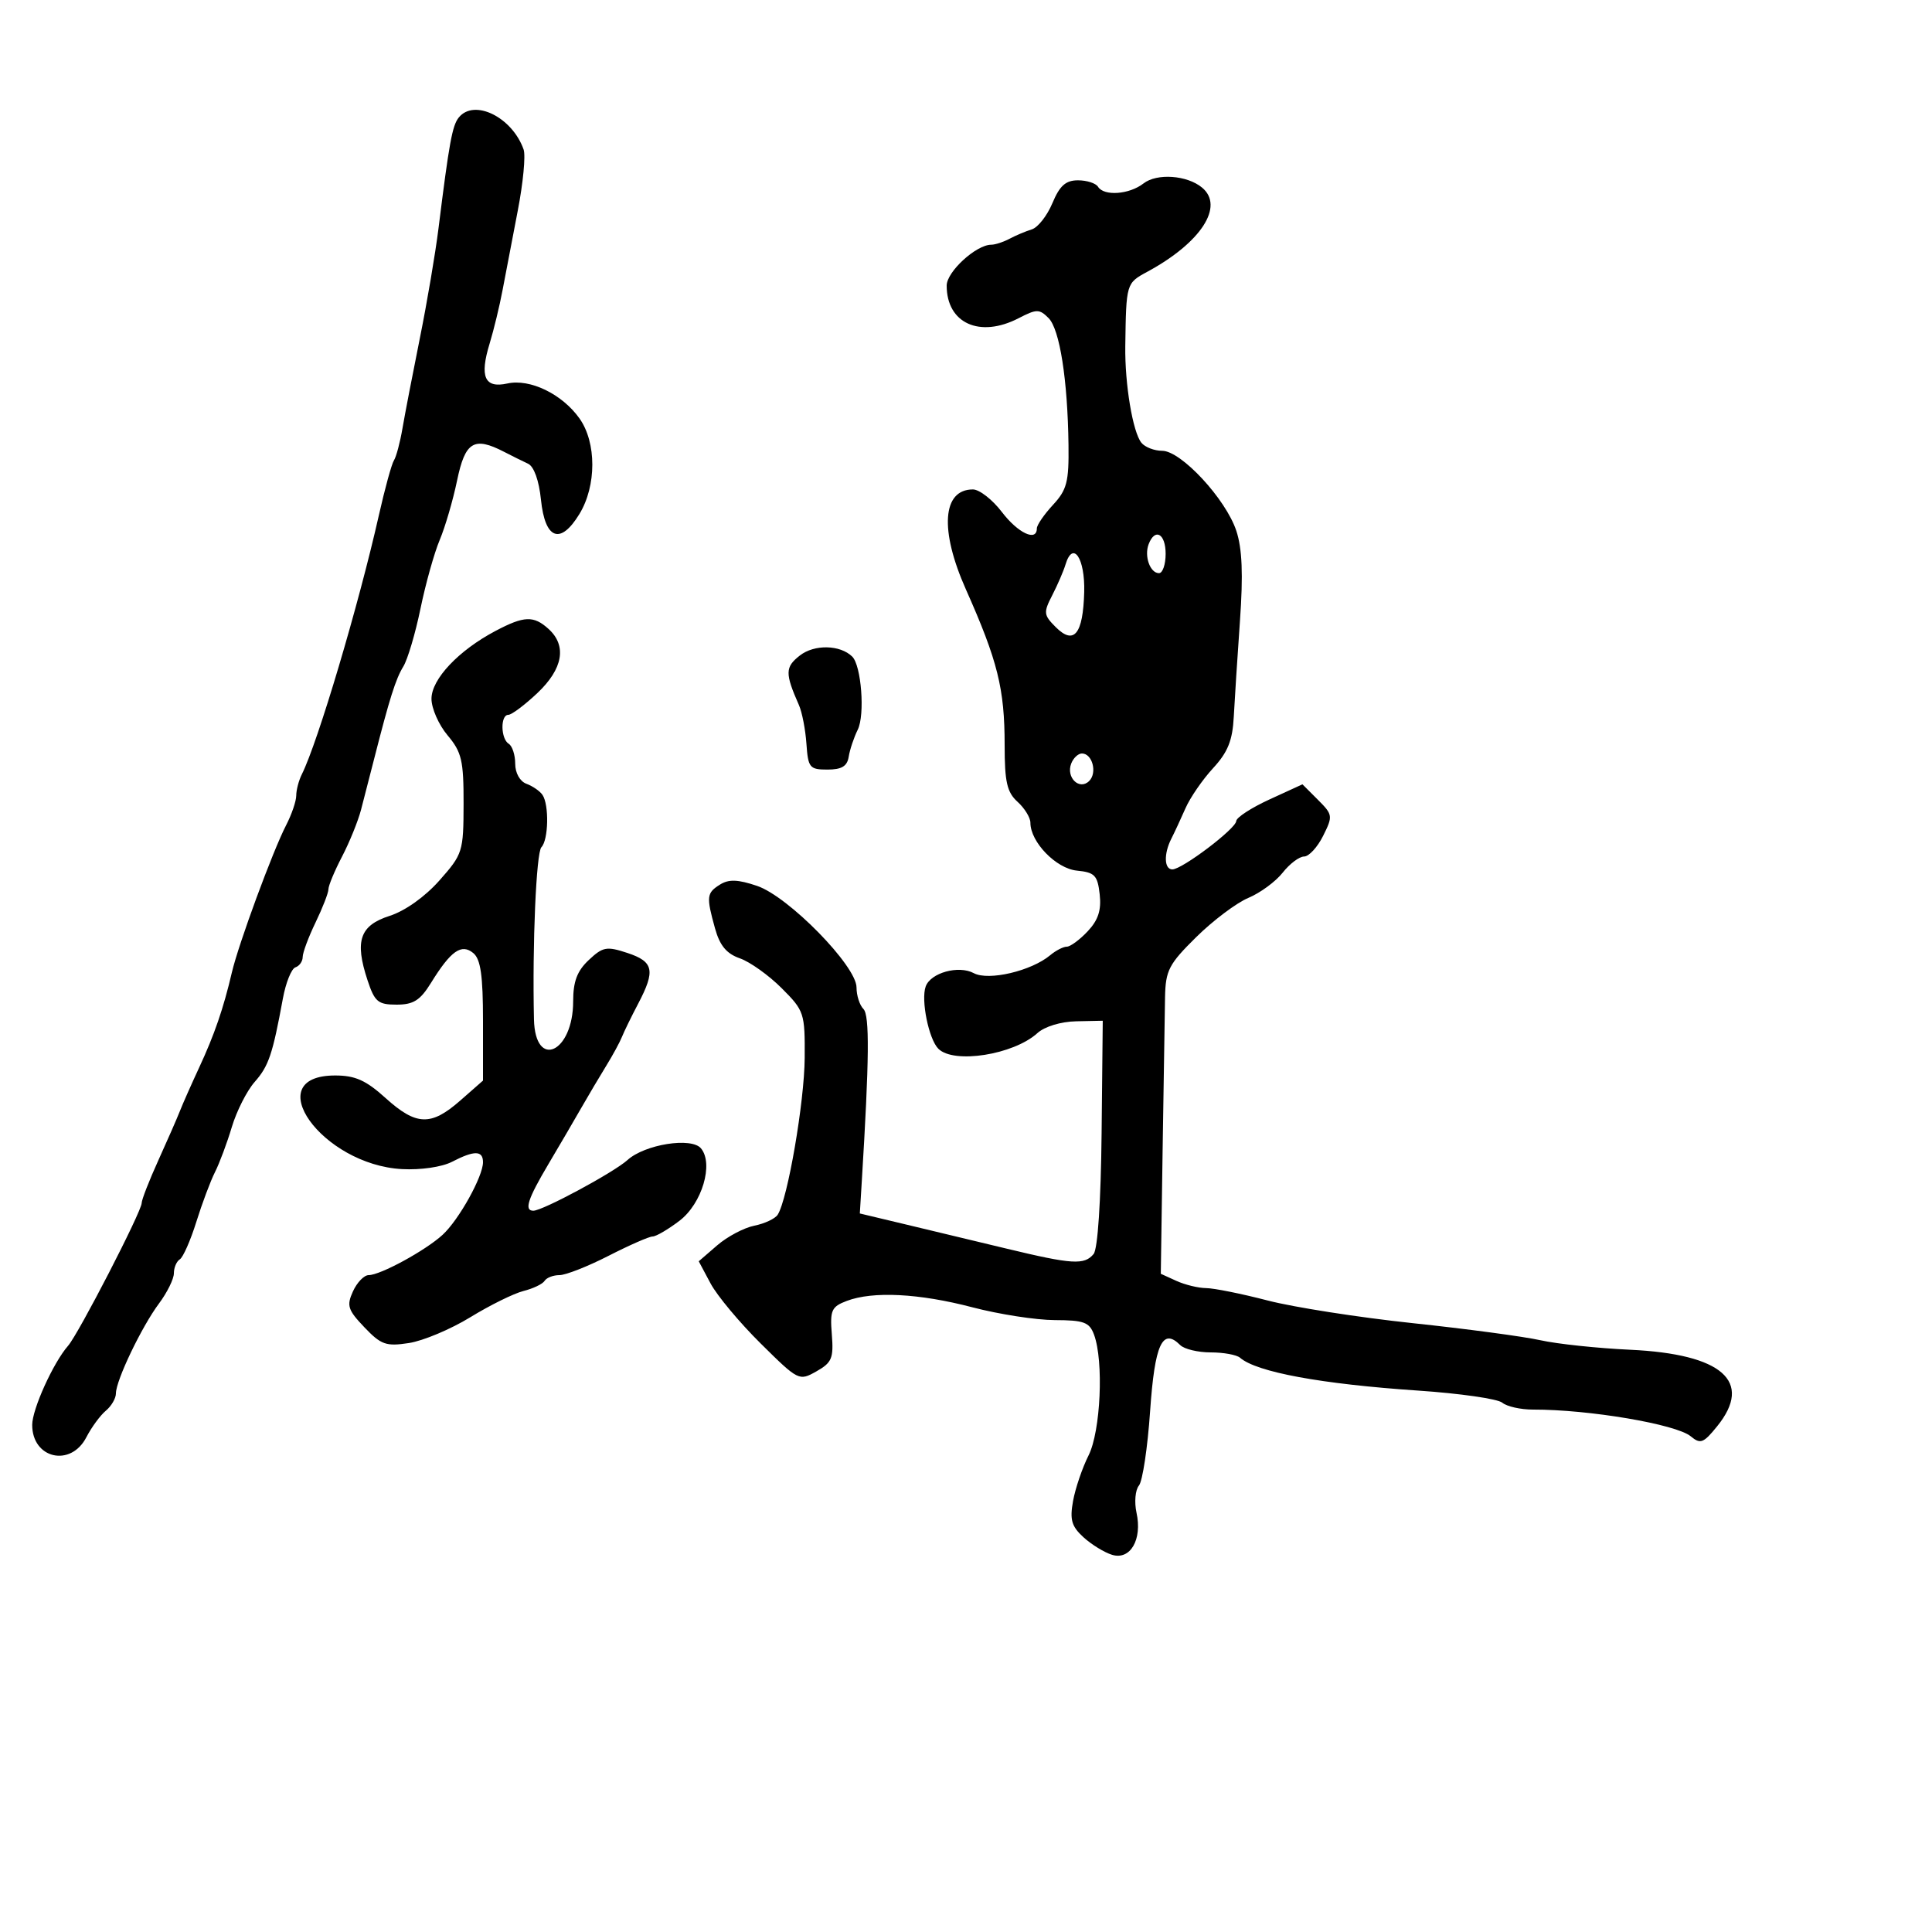 <svg xmlns="http://www.w3.org/2000/svg" width="300" height="300" viewBox="0 0 300 300" version="1.1">
	<path d="M 71.235 18.250 C 70.230 19.494, 69.745 22.150, 68.085 35.500 C 67.606 39.350, 66.307 47, 65.198 52.500 C 64.090 58, 62.875 64.297, 62.500 66.492 C 62.125 68.688, 61.527 70.938, 61.170 71.492 C 60.813 72.047, 59.761 75.875, 58.832 80 C 55.686 93.969, 49.353 115.269, 46.868 120.236 C 46.391 121.191, 46 122.676, 46 123.536 C 46 124.396, 45.291 126.470, 44.425 128.145 C 42.350 132.158, 37.040 146.570, 36.004 151 C 34.699 156.585, 33.297 160.662, 30.933 165.752 C 29.721 168.363, 28.376 171.400, 27.945 172.500 C 27.514 173.600, 26 177.060, 24.581 180.188 C 23.161 183.317, 22 186.295, 22 186.807 C 22 188.107, 12.200 207.111, 10.569 208.974 C 8.270 211.600, 5 218.815, 5 221.260 C 5 226.506, 10.982 227.870, 13.408 223.177 C 14.211 221.625, 15.573 219.770, 16.434 219.055 C 17.295 218.340, 18 217.130, 18 216.367 C 18 214.354, 21.998 206.010, 24.689 202.406 C 25.960 200.704, 27 198.593, 27 197.715 C 27 196.837, 27.416 195.861, 27.924 195.547 C 28.431 195.233, 29.583 192.619, 30.483 189.738 C 31.382 186.857, 32.688 183.375, 33.385 182 C 34.081 180.625, 35.258 177.475, 35.999 175 C 36.740 172.525, 38.337 169.375, 39.548 168 C 41.724 165.529, 42.327 163.745, 43.927 155.042 C 44.377 152.591, 45.253 150.416, 45.873 150.209 C 46.493 150.002, 47 149.280, 47 148.604 C 47 147.929, 47.900 145.513, 49 143.236 C 50.100 140.959, 51 138.639, 51 138.079 C 51 137.519, 51.949 135.241, 53.109 133.016 C 54.268 130.791, 55.598 127.515, 56.063 125.735 C 56.528 123.956, 57.424 120.475, 58.055 118 C 60.494 108.431, 61.439 105.430, 62.624 103.500 C 63.299 102.400, 64.500 98.350, 65.294 94.500 C 66.087 90.650, 67.430 85.855, 68.278 83.845 C 69.125 81.834, 70.342 77.672, 70.980 74.595 C 72.229 68.581, 73.599 67.746, 78.264 70.155 C 79.494 70.791, 81.175 71.624, 82 72.007 C 82.914 72.431, 83.695 74.613, 84 77.593 C 84.632 83.773, 87.016 84.662, 89.970 79.818 C 92.641 75.437, 92.643 68.712, 89.975 64.965 C 87.283 61.184, 82.304 58.774, 78.782 59.548 C 75.244 60.325, 74.445 58.523, 76.031 53.341 C 76.677 51.228, 77.584 47.475, 78.047 45 C 78.509 42.525, 79.567 36.996, 80.398 32.714 C 81.229 28.431, 81.638 24.156, 81.306 23.214 C 79.536 18.190, 73.634 15.281, 71.235 18.250 M 177.559 28.488 C 175.351 30.207, 171.422 30.492, 170.500 29 C 170.160 28.450, 168.761 28, 167.390 28 C 165.481 28, 164.551 28.830, 163.417 31.544 C 162.603 33.492, 161.164 35.325, 160.218 35.617 C 159.273 35.908, 157.719 36.563, 156.764 37.073 C 155.809 37.583, 154.528 38, 153.918 38 C 151.576 38, 147 42.197, 147 44.346 C 147 50.205, 152.135 52.533, 158.174 49.410 C 160.969 47.965, 161.392 47.963, 162.820 49.391 C 164.555 51.126, 165.786 58.967, 165.916 69.104 C 165.989 74.827, 165.667 76.068, 163.500 78.405 C 162.125 79.889, 161 81.530, 161 82.052 C 161 84.163, 158.077 82.790, 155.568 79.500 C 154.100 77.575, 152.076 76, 151.072 76 C 146.328 76, 145.881 82.305, 149.974 91.500 C 154.928 102.631, 156 106.937, 156 115.711 C 156 121.420, 156.364 123.019, 158 124.500 C 159.100 125.495, 160 126.958, 160 127.751 C 160 130.754, 163.994 134.872, 167.214 135.188 C 169.988 135.461, 170.427 135.916, 170.759 138.863 C 171.036 141.325, 170.536 142.865, 168.894 144.613 C 167.661 145.926, 166.203 147, 165.654 147 C 165.106 147, 163.947 147.595, 163.079 148.322 C 160.150 150.775, 153.501 152.338, 151.210 151.112 C 148.845 149.846, 144.503 151.051, 143.739 153.185 C 142.983 155.294, 144.218 161.361, 145.707 162.850 C 148.104 165.246, 157.370 163.785, 161.084 160.424 C 162.219 159.396, 164.720 158.636, 167.128 158.586 L 171.235 158.500 171.056 175.972 C 170.947 186.544, 170.457 193.949, 169.816 194.722 C 168.373 196.460, 166.503 196.344, 156.287 193.883 C 151.454 192.719, 144.353 191.015, 140.507 190.097 L 133.513 188.427 133.817 183.463 C 134.984 164.420, 135.048 157.648, 134.069 156.669 C 133.481 156.081, 133 154.577, 133 153.327 C 133 149.992, 122.444 139.215, 117.556 137.560 C 114.581 136.553, 113.169 136.502, 111.806 137.353 C 109.717 138.658, 109.654 139.213, 111.028 144.160 C 111.770 146.832, 112.813 148.088, 114.891 148.812 C 116.457 149.358, 119.372 151.439, 121.369 153.436 C 124.886 156.953, 124.998 157.293, 124.952 164.283 C 124.906 171.123, 122.308 186.205, 120.760 188.621 C 120.365 189.237, 118.732 190.004, 117.131 190.324 C 115.531 190.644, 112.934 192.019, 111.361 193.379 L 108.500 195.852 110.335 199.291 C 111.344 201.183, 114.842 205.375, 118.109 208.607 C 123.981 214.419, 124.077 214.467, 126.774 212.944 C 129.173 211.589, 129.460 210.901, 129.165 207.210 C 128.864 203.452, 129.106 202.910, 131.480 202.008 C 135.538 200.465, 142.721 200.830, 151 203 C 155.125 204.081, 160.874 204.973, 163.775 204.983 C 168.324 204.998, 169.164 205.310, 169.882 207.250 C 171.406 211.372, 170.914 222.245, 169.033 225.991 C 168.063 227.921, 166.980 231.105, 166.624 233.066 C 166.095 235.986, 166.388 237.006, 168.239 238.701 C 169.483 239.839, 171.485 241.068, 172.689 241.433 C 175.519 242.290, 177.392 239.061, 176.478 234.900 C 176.118 233.260, 176.285 231.361, 176.851 230.680 C 177.416 229.999, 178.198 224.803, 178.588 219.132 C 179.304 208.734, 180.503 206.103, 183.267 208.867 C 183.890 209.490, 186.020 210, 188 210 C 189.980 210, 192.027 210.372, 192.550 210.826 C 195.124 213.065, 205.146 214.913, 220.231 215.932 C 226.684 216.368, 232.549 217.211, 233.266 217.806 C 233.983 218.401, 236.129 218.884, 238.035 218.879 C 246.727 218.858, 260.276 221.154, 262.537 223.031 C 264.043 224.280, 264.511 224.102, 266.639 221.471 C 272.272 214.507, 267.434 210.254, 253.122 209.588 C 248.049 209.352, 241.784 208.688, 239.199 208.112 C 236.615 207.535, 227.679 206.340, 219.341 205.456 C 211.004 204.571, 200.879 202.990, 196.841 201.941 C 192.804 200.892, 188.509 200.027, 187.297 200.017 C 186.085 200.008, 184.004 199.503, 182.671 198.896 L 180.248 197.792 180.530 178.646 C 180.685 168.116, 180.854 157.407, 180.906 154.849 C 180.990 150.678, 181.491 149.713, 185.750 145.510 C 188.363 142.932, 192.007 140.192, 193.848 139.422 C 195.690 138.651, 198.085 136.890, 199.171 135.510 C 200.257 134.129, 201.755 133, 202.499 133 C 203.244 133, 204.573 131.559, 205.451 129.797 C 206.990 126.714, 206.960 126.505, 204.646 124.192 L 202.244 121.789 197.122 124.139 C 194.305 125.431, 191.982 126.941, 191.961 127.494 C 191.915 128.678, 183.561 135, 182.042 135 C 180.768 135, 180.688 132.586, 181.883 130.236 C 182.369 129.281, 183.359 127.150, 184.084 125.500 C 184.808 123.850, 186.735 121.051, 188.367 119.281 C 190.664 116.788, 191.389 114.984, 191.581 111.281 C 191.718 108.651, 192.150 101.954, 192.541 96.398 C 193.050 89.186, 192.888 85.191, 191.977 82.430 C 190.347 77.491, 183.406 70, 180.460 70 C 179.242 70, 177.791 69.438, 177.236 68.750 C 175.894 67.089, 174.653 59.645, 174.734 53.750 C 174.869 43.996, 174.876 43.974, 178.148 42.203 C 186.482 37.693, 190.161 32.038, 186.655 29.128 C 184.328 27.197, 179.639 26.867, 177.559 28.488 M 178.362 84.500 C 177.646 86.364, 178.588 89, 179.969 89 C 180.536 89, 181 87.650, 181 86 C 181 82.860, 179.351 81.922, 178.362 84.500 M 165.449 87.667 C 165.146 88.675, 164.223 90.814, 163.397 92.421 C 162.007 95.128, 162.046 95.491, 163.937 97.382 C 166.768 100.212, 168.175 98.481, 168.355 91.948 C 168.501 86.664, 166.596 83.857, 165.449 87.667 M 76.928 97.977 C 71.199 101.005, 67 105.459, 67 108.507 C 67 109.994, 68.125 112.548, 69.500 114.182 C 71.695 116.792, 71.998 118.088, 71.984 124.827 C 71.969 132.259, 71.852 132.632, 68.234 136.716 C 65.986 139.254, 62.908 141.443, 60.500 142.217 C 55.872 143.703, 55.050 146.091, 57.065 152.196 C 58.177 155.566, 58.692 156, 61.579 156 C 64.203 156, 65.244 155.341, 66.931 152.612 C 70.010 147.629, 71.659 146.472, 73.500 148 C 74.636 148.943, 75 151.495, 75 158.519 L 75 167.793 71.465 170.896 C 66.922 174.885, 64.636 174.807, 59.868 170.500 C 56.819 167.745, 55.154 167, 52.047 167 C 40.089 167, 49.987 180.867, 62.424 181.538 C 65.326 181.695, 68.619 181.214, 70.183 180.405 C 73.656 178.610, 75 178.627, 75 180.469 C 75 182.685, 71.254 189.419, 68.730 191.739 C 66.081 194.175, 59.063 198, 57.243 198 C 56.536 198, 55.441 199.133, 54.809 200.519 C 53.797 202.741, 54.005 203.398, 56.581 206.099 C 59.175 208.820, 59.945 209.093, 63.500 208.546 C 65.700 208.207, 69.989 206.404, 73.031 204.539 C 76.073 202.674, 79.789 200.840, 81.290 200.463 C 82.791 200.087, 84.266 199.378, 84.568 198.889 C 84.871 198.400, 85.909 198, 86.876 198 C 87.843 198, 91.274 196.650, 94.500 195 C 97.726 193.350, 100.804 192, 101.339 192 C 101.874 192, 103.753 190.900, 105.516 189.556 C 109.009 186.891, 110.841 180.719, 108.851 178.320 C 107.375 176.542, 100.130 177.690, 97.439 180.127 C 95.312 182.053, 84.268 188, 82.817 188 C 81.357 188, 81.942 186.185, 85.140 180.794 C 86.867 177.882, 89.180 173.925, 90.281 172 C 91.382 170.075, 93.116 167.150, 94.133 165.500 C 95.150 163.850, 96.251 161.825, 96.579 161 C 96.908 160.175, 98.037 157.864, 99.088 155.864 C 101.804 150.699, 101.513 149.325, 97.424 147.975 C 94.193 146.909, 93.613 147.015, 91.424 149.072 C 89.617 150.769, 89 152.401, 89 155.483 C 89 163.449, 83.093 166.164, 82.914 158.281 C 82.649 146.623, 83.266 132.374, 84.071 131.550 C 85.172 130.424, 85.282 124.957, 84.235 123.427 C 83.831 122.837, 82.713 122.064, 81.750 121.708 C 80.729 121.332, 80 120.032, 80 118.590 C 80 117.231, 79.550 115.840, 79 115.500 C 77.739 114.721, 77.681 111, 78.929 111 C 79.440 111, 81.465 109.484, 83.429 107.632 C 87.430 103.858, 88.057 100.267, 85.171 97.655 C 82.861 95.564, 81.382 95.622, 76.928 97.977 M 124.201 101.787 C 121.897 103.587, 121.880 104.550, 124.064 109.500 C 124.549 110.600, 125.071 113.300, 125.223 115.500 C 125.480 119.212, 125.715 119.500, 128.486 119.500 C 130.701 119.500, 131.554 118.983, 131.788 117.500 C 131.961 116.400, 132.593 114.513, 133.191 113.306 C 134.332 111.003, 133.750 103.335, 132.329 101.950 C 130.442 100.110, 126.451 100.030, 124.201 101.787 M 166.336 118.567 C 165.502 120.739, 167.618 122.782, 169.133 121.267 C 170.413 119.987, 169.620 117, 168 117 C 167.415 117, 166.667 117.705, 166.336 118.567" stroke="none" fill="black" fill-rule="evenodd"/>
</svg>